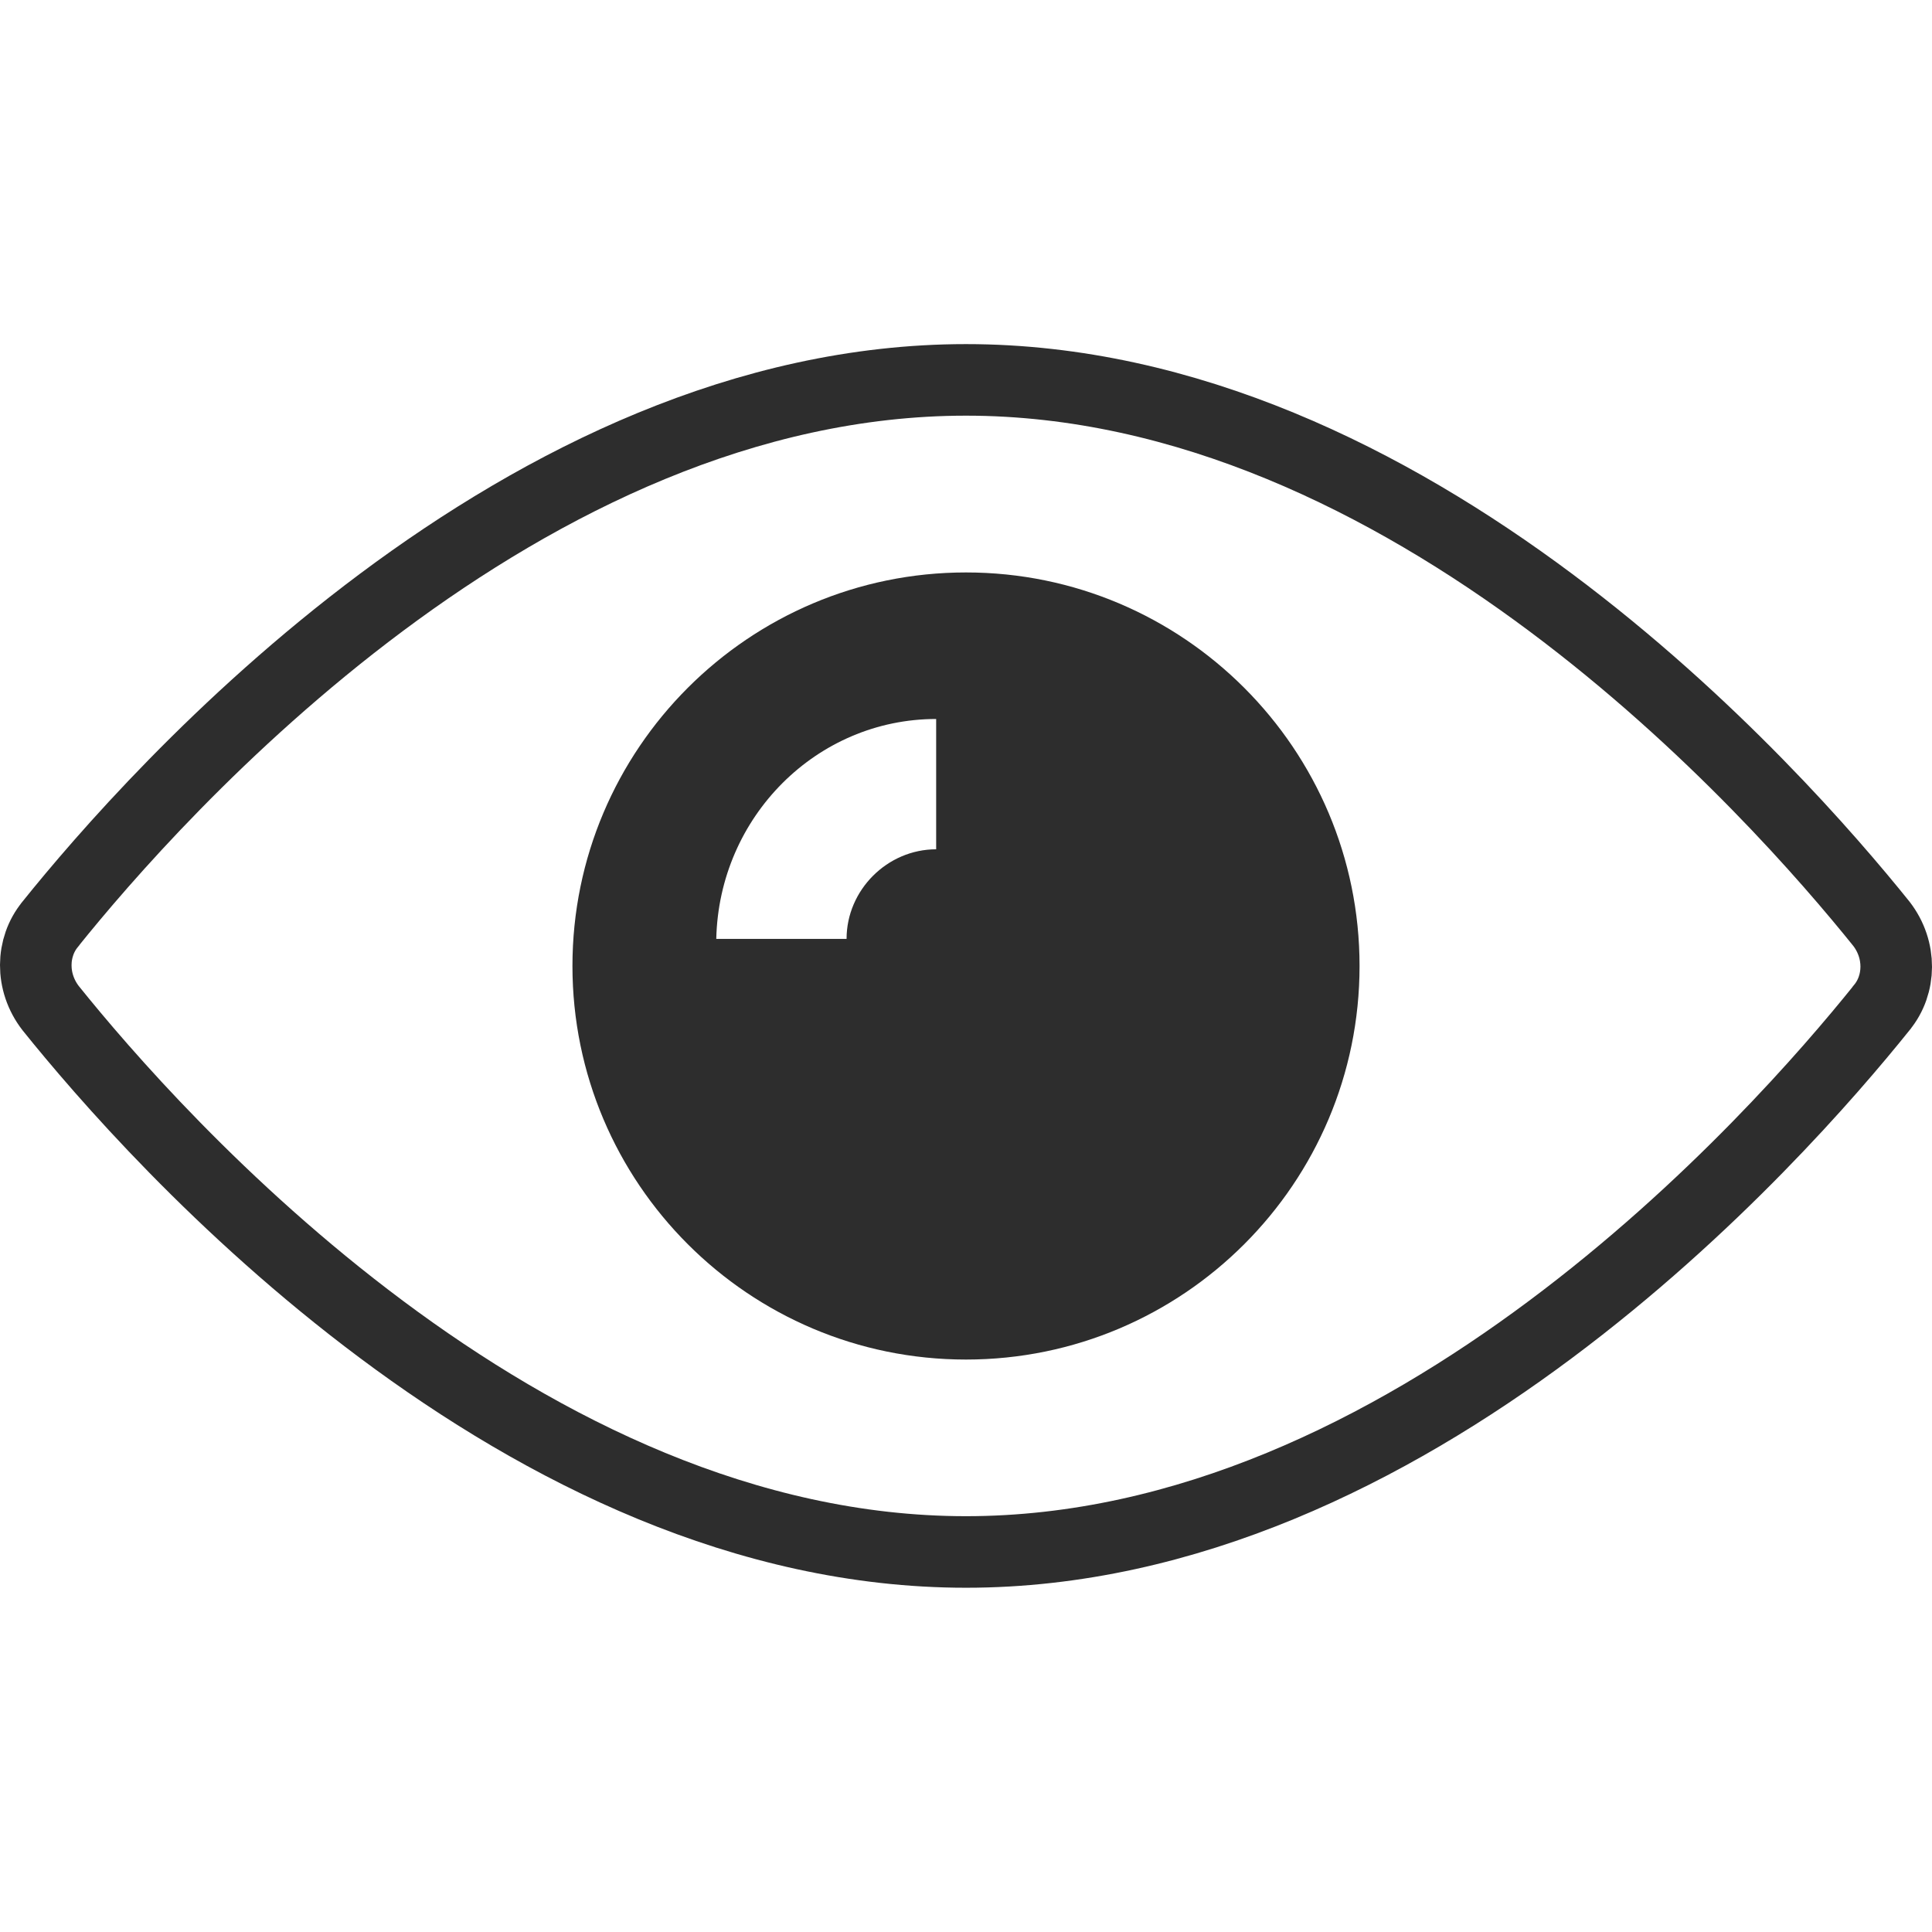 <svg width="27" height="27" viewBox="0 0 27 27" fill="none" xmlns="http://www.w3.org/2000/svg">
<g clip-path="url(#clip0)">
<path d="M13.5 8C10.466 8 8 10.466 8 13.5C8 16.535 10.466 19 13.5 19C16.535 19 19 16.535 19 13.5C19 10.466 16.535 8 13.5 8ZM13.083 11.869C12.4 11.869 11.831 12.438 11.831 13.121H10.01C10.048 11.414 11.414 10.048 13.083 10.048V11.869Z" fill="#2D2D2D"/>
<path d="M0.701 12.918L0.701 12.918L0.704 12.913C1.425 12.016 3.073 10.104 5.33 8.419C7.591 6.732 10.416 5.309 13.5 5.309C16.584 5.309 19.409 6.732 21.67 8.419C23.924 10.101 25.57 12.011 26.293 12.91C26.574 13.274 26.562 13.761 26.299 14.08L26.299 14.08L26.296 14.085C25.575 14.982 23.927 16.894 21.67 18.578C19.409 20.266 16.584 21.689 13.5 21.689C10.416 21.689 7.591 20.266 5.33 18.578C3.076 16.896 1.429 14.987 0.707 14.088C0.426 13.724 0.438 13.237 0.701 12.918Z" stroke="#2D2D2D"/>
</g>
<defs>
<clipPath id="clip0">
<rect width="27" height="27" fill="white"/>
</clipPath>
</defs>
</svg>
